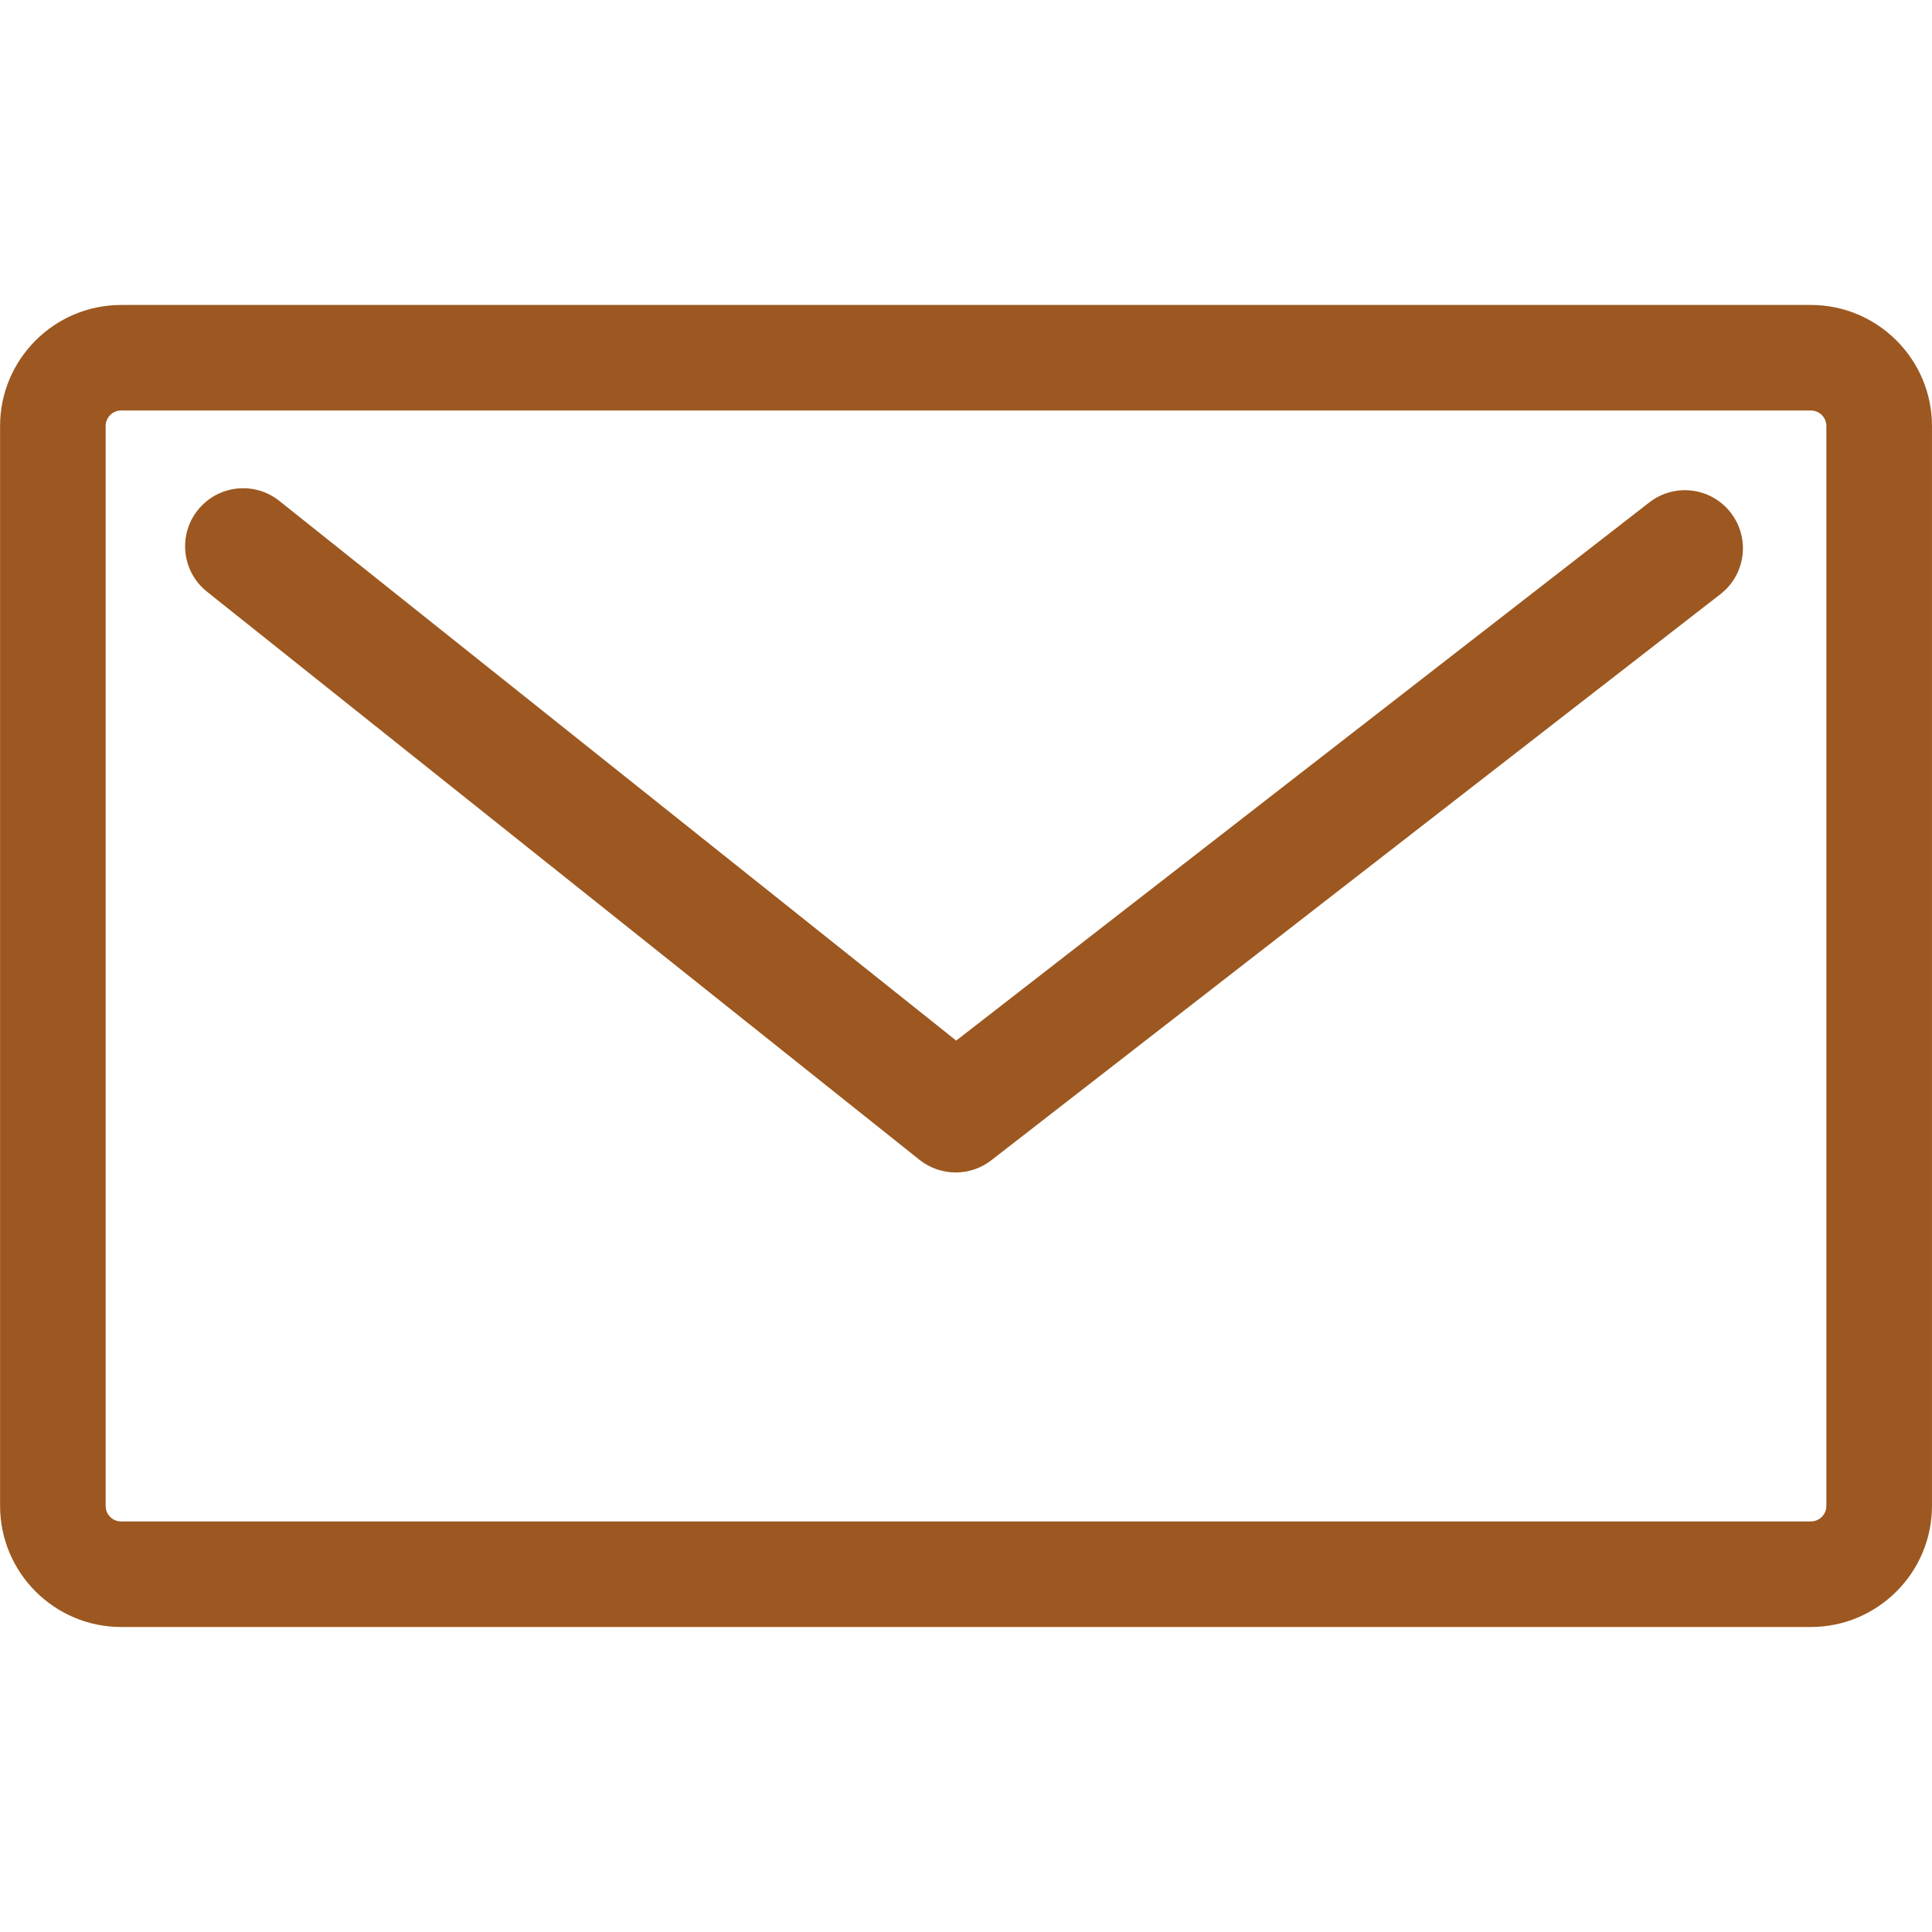 <?xml version="1.0" encoding="UTF-8" standalone="no"?>
<!-- Created with Inkscape (http://www.inkscape.org/) -->

<svg
   xmlns:dc="http://purl.org/dc/elements/1.1/"
   xmlns:cc="http://creativecommons.org/ns#"
   xmlns:rdf="http://www.w3.org/1999/02/22-rdf-syntax-ns#"
   xmlns:svg="http://www.w3.org/2000/svg"
   xmlns="http://www.w3.org/2000/svg"
   xmlns:sodipodi="http://sodipodi.sourceforge.net/DTD/sodipodi-0.dtd"
   xmlns:inkscape="http://www.inkscape.org/namespaces/inkscape"
   width="61.31"
   height="61.31"
   id="svg6888"
   version="1.1"
   inkscape:version="0.48.1 r9760"
   sodipodi:docname="icon-delete.svg">
  <defs
     id="defs6890" />
  <sodipodi:namedview
     id="base"
     pagecolor="#ffffff"
     bordercolor="#666666"
     borderopacity="1.0"
     inkscape:pageopacity="0.0"
     inkscape:pageshadow="2"
     inkscape:zoom="3.959798"
     inkscape:cx="10.394105"
     inkscape:cy="36.377992"
     inkscape:document-units="px"
     inkscape:current-layer="layer1"
     showgrid="false"
     fit-margin-top="0"
     fit-margin-left="0"
     fit-margin-right="0"
     fit-margin-bottom="0"
     inkscape:window-width="1315"
     inkscape:window-height="711"
     inkscape:window-x="0"
     inkscape:window-y="26"
     inkscape:window-maximized="1" />
  <g
     inkscape:label="Ebene 1"
     inkscape:groupmode="layer"
     id="layer1"
     transform="translate(-330.888,-501.708)">
    <g
       id="g4103"
       transform="matrix(1.228,0,0,-1.228,388.846,515.228)"
       style="fill:#9c5820;fill-opacity:1">
      <path
         inkscape:connector-curvature="0"
         d="m 0,0 c 0,0.221 -0.179,0.402 -0.4,0.402 l -43.666,0 c -0.222,0 -0.401,-0.181 -0.401,-0.402 l 0,-27.905 c 0,-0.223 0.179,-0.402 0.401,-0.402 l 43.666,0 c 0.221,0 0.4,0.179 0.4,0.402 L 0,0 z m -47.195,-27.905 0,27.905 c 0,1.726 1.404,3.129 3.129,3.129 l 43.666,0 C 1.324,3.129 2.729,1.726 2.729,0 l 0,-27.905 c 0,-1.726 -1.405,-3.13 -3.129,-3.13 l -43.666,0 c -1.725,0 -3.129,1.404 -3.129,3.13"
         style="fill:#9c5820;fill-opacity:1;fill-rule:nonzero;stroke:none"
         id="path4105" />
    </g>
    <g
       id="g4107"
       transform="matrix(1.228,0,0,-1.228,361.216,538.915)"
       style="fill:#9c5820;fill-opacity:1">
      <path
         inkscape:connector-curvature="0"
         d="m 0,0 c -0.331,0 -0.662,0.109 -0.936,0.327 l -18.413,14.682 c -0.647,0.516 -0.754,1.46 -0.237,2.108 0.518,0.648 1.461,0.754 2.108,0.237 L 0.013,3.408 17.924,17.315 c 0.654,0.51 1.597,0.39 2.104,-0.264 0.508,-0.655 0.39,-1.597 -0.264,-2.105 L 0.92,0.315 C 0.649,0.104 0.324,0 0,0"
         style="fill:#9c5820;fill-opacity:1;fill-rule:nonzero;stroke:none"
         id="path4109" />
    </g>
  </g>
</svg>
